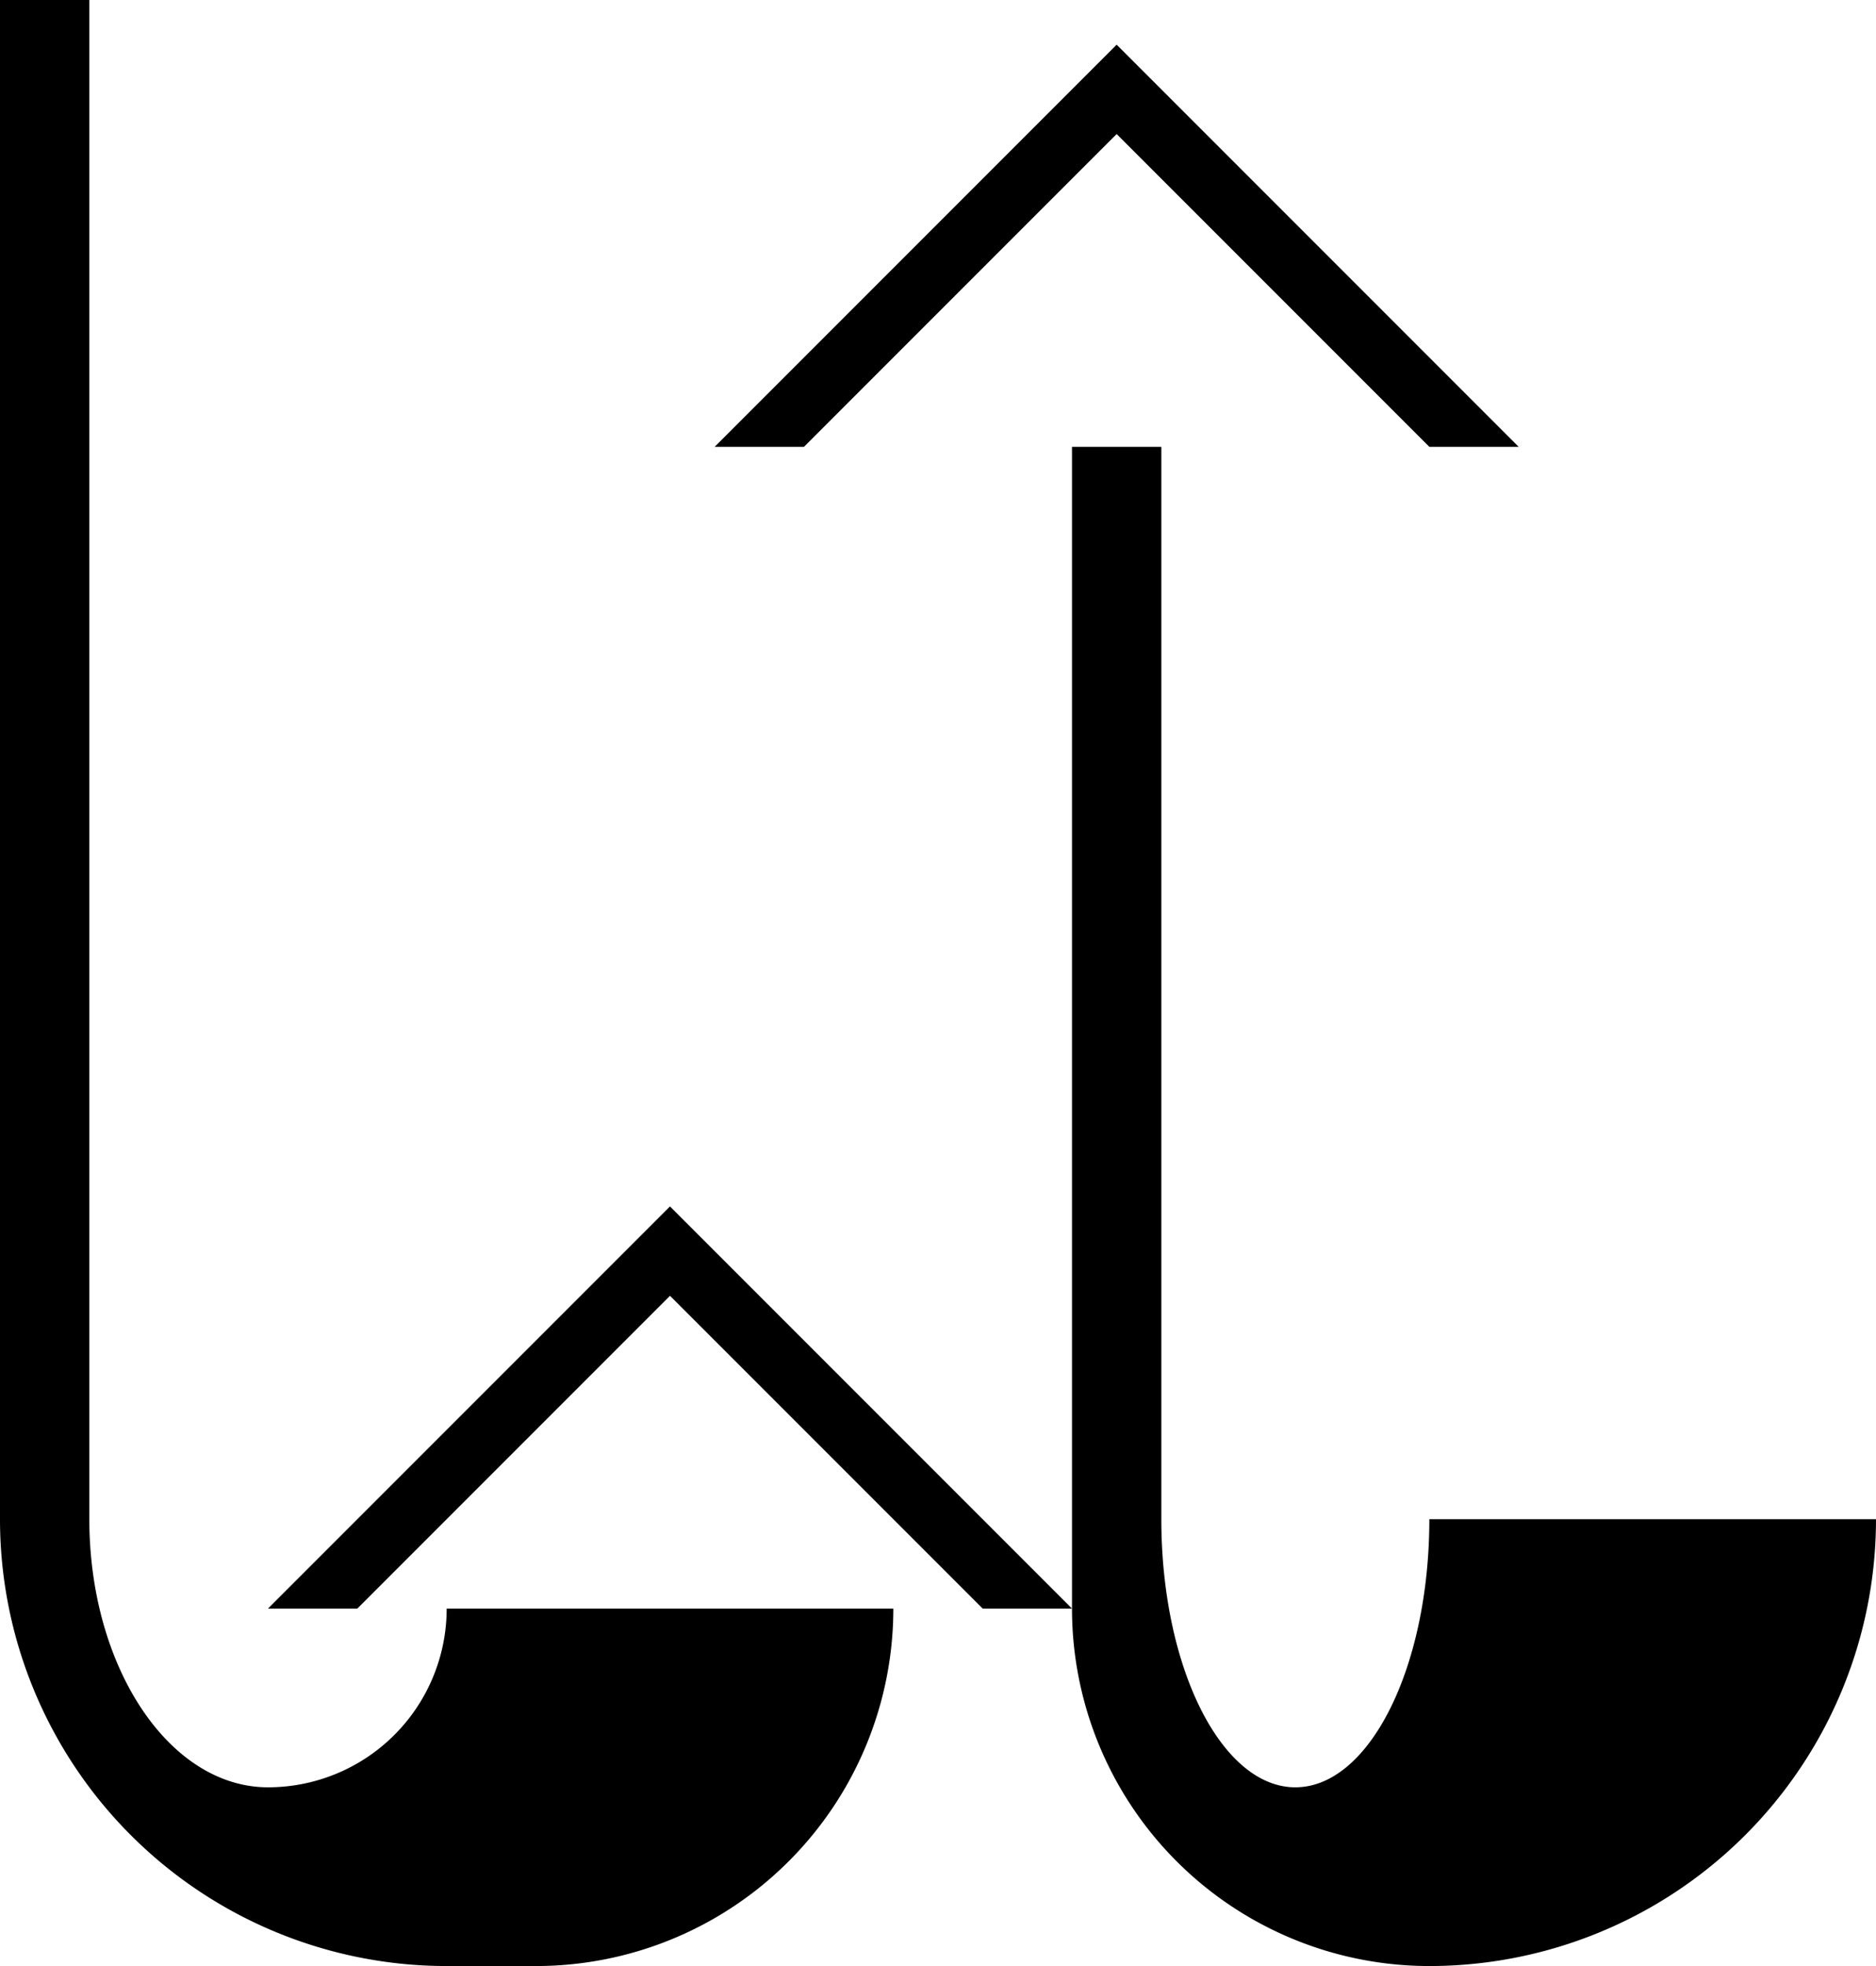 <svg xmlns="http://www.w3.org/2000/svg" version="1.0" width="21" height="22"><path d="M7.5 13.5L3 18h1l3.5-3.5L11 18h1l-4.5-4.5z"/><path d="M1 0v17c0 1.657.895 3 2 3a2 2 0 0 0 2-2h5a4 4 0 0 1-4 4H5a5 5 0 0 1-5-5V0h1zM12.5.5L8 5h1l3.5-3.5L16 5h1L12.5.5zM12 5v13a4 4 0 0 0 4 4 5 5 0 0 0 5-5h-5c0 1.657-.672 3-1.5 3S13 18.657 13 17V5h-1z"/></svg>